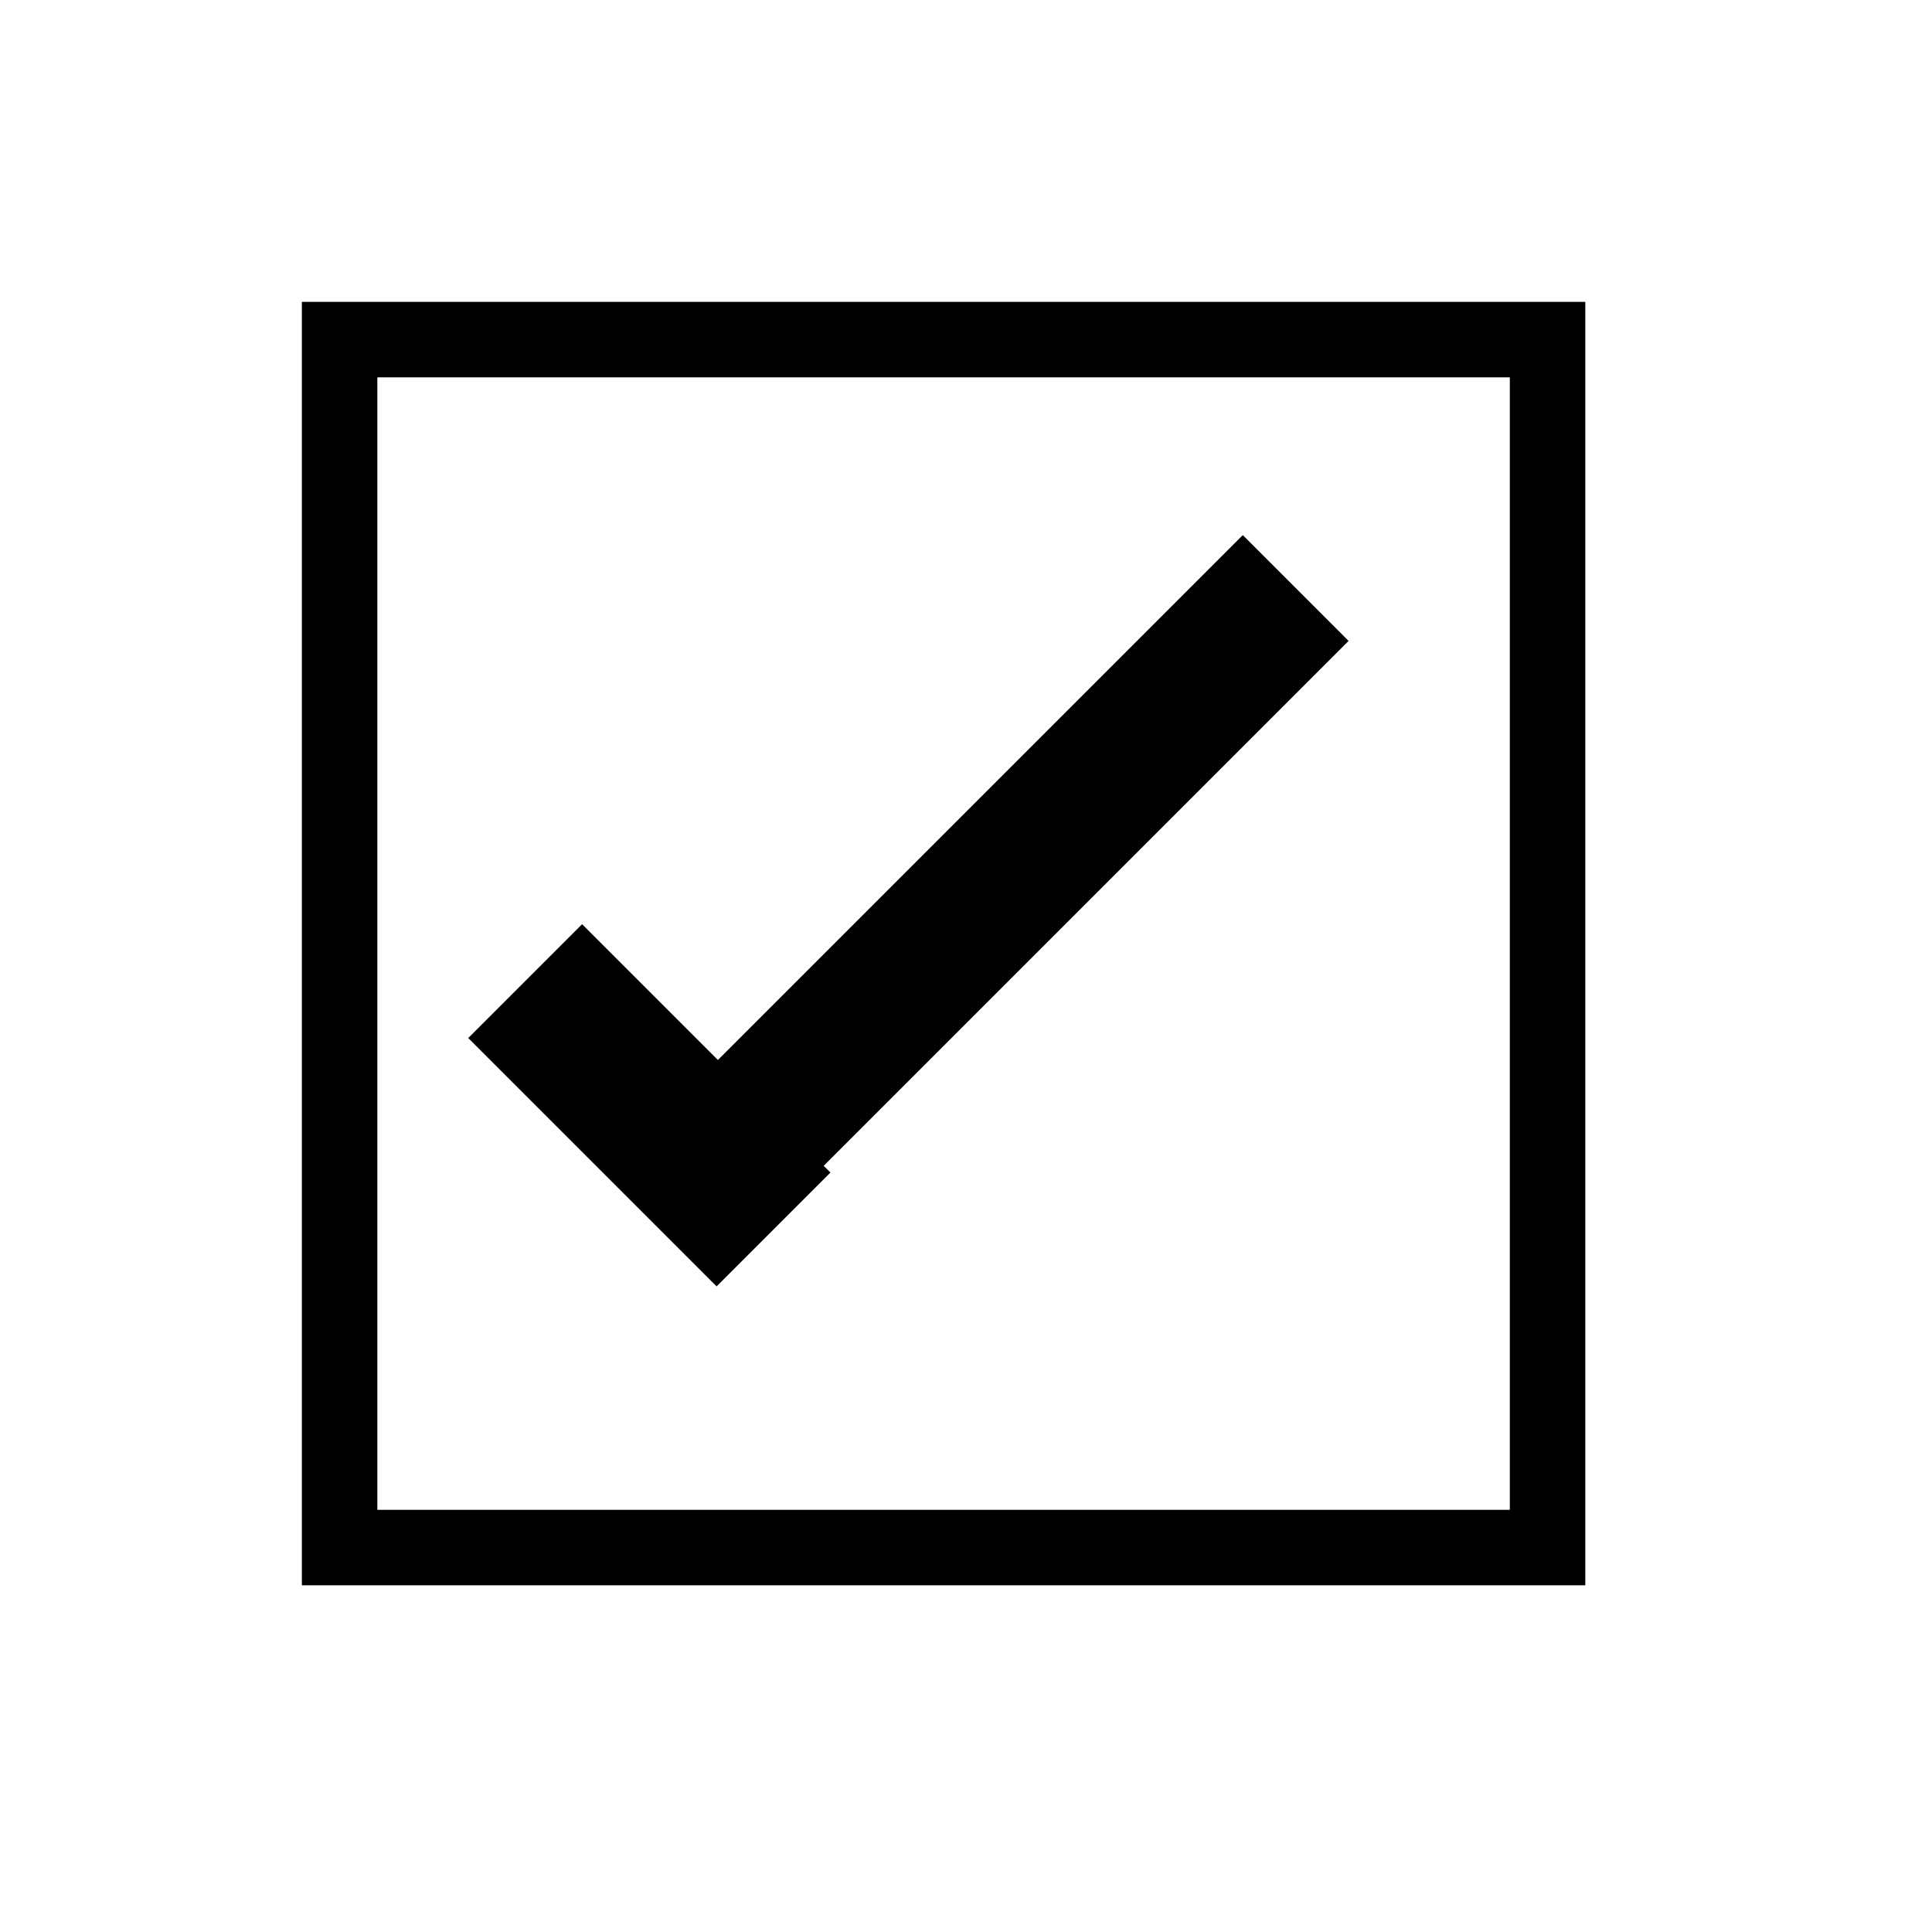 <?xml version="1.0" encoding="UTF-8" standalone="no"?>
<!-- Created using Karbon, part of Calligra: http://www.calligra.org/karbon -->

<svg
   xmlns:dc="http://purl.org/dc/elements/1.1/"
   xmlns:cc="http://creativecommons.org/ns#"
   xmlns:rdf="http://www.w3.org/1999/02/22-rdf-syntax-ns#"
   xmlns:svg="http://www.w3.org/2000/svg"
   xmlns="http://www.w3.org/2000/svg"
   xmlns:sodipodi="http://sodipodi.sourceforge.net/DTD/sodipodi-0.dtd"
   xmlns:inkscape="http://www.inkscape.org/namespaces/inkscape"
   width="38.4pt"
   height="38.4pt"
   id="svg2"
   version="1.1"
   inkscape:version="0.48.5 r10040"
   sodipodi:docname="vcs-normal.svg">
  <sodipodi:namedview
     pagecolor="#ffffff"
     bordercolor="#666666"
     borderopacity="1"
     objecttolerance="10"
     gridtolerance="10"
     guidetolerance="10"
     inkscape:pageopacity="0"
     inkscape:pageshadow="2"
     inkscape:window-width="1920"
     inkscape:window-height="1007"
     id="namedview10"
     showgrid="false"
     inkscape:zoom="4.9166667"
     inkscape:cx="-15.355932"
     inkscape:cy="24"
     inkscape:window-x="0"
     inkscape:window-y="31"
     inkscape:window-maximized="1"
     inkscape:current-layer="layer0" />
  <defs
     id="defs4" />
  <g
     id="layer0"
     style="fill:none;stroke:#000000;stroke-opacity:1;stroke-width:2;stroke-miterlimit:4;stroke-dasharray:none">
    <rect
       id="shape0"
       transform="translate(9, 9)"
       fill="#2c3e50"
       fill-rule="evenodd"
       stroke="#003bc3"
       stroke-width="0"
       stroke-linecap="square"
       stroke-linejoin="miter"
       stroke-miterlimit="2.013"
       width="24.009pt"
       height="24.009pt"
       style="fill:none;stroke:#000000;stroke-opacity:1;stroke-width:2;stroke-miterlimit:4;stroke-dasharray:none" />
    <path
       id="path4149"
       transform="translate(16.081, 14.181)"
       fill="#ecf0f1"
       fill-rule="evenodd"
       d="M16.854 0L0 16.854L2.804 19.658L19.658 2.804Z"
       style="fill:#000000;stroke:none;stroke-opacity:1;stroke-width:2;stroke-miterlimit:4;stroke-dasharray:none;fill-opacity:1" />
    <rect
       id="rect3339"
       transform="matrix(0.707 -0.707 0.707 0.707 12.409 27.509)"
       fill="#ecf0f1"
       fill-rule="evenodd"
       width="3.2pt"
       height="6.982pt"
       style="fill:#000000;stroke:none;stroke-opacity:1;stroke-width:2;stroke-miterlimit:4;stroke-dasharray:none;fill-opacity:1" />
  </g>
</svg>
